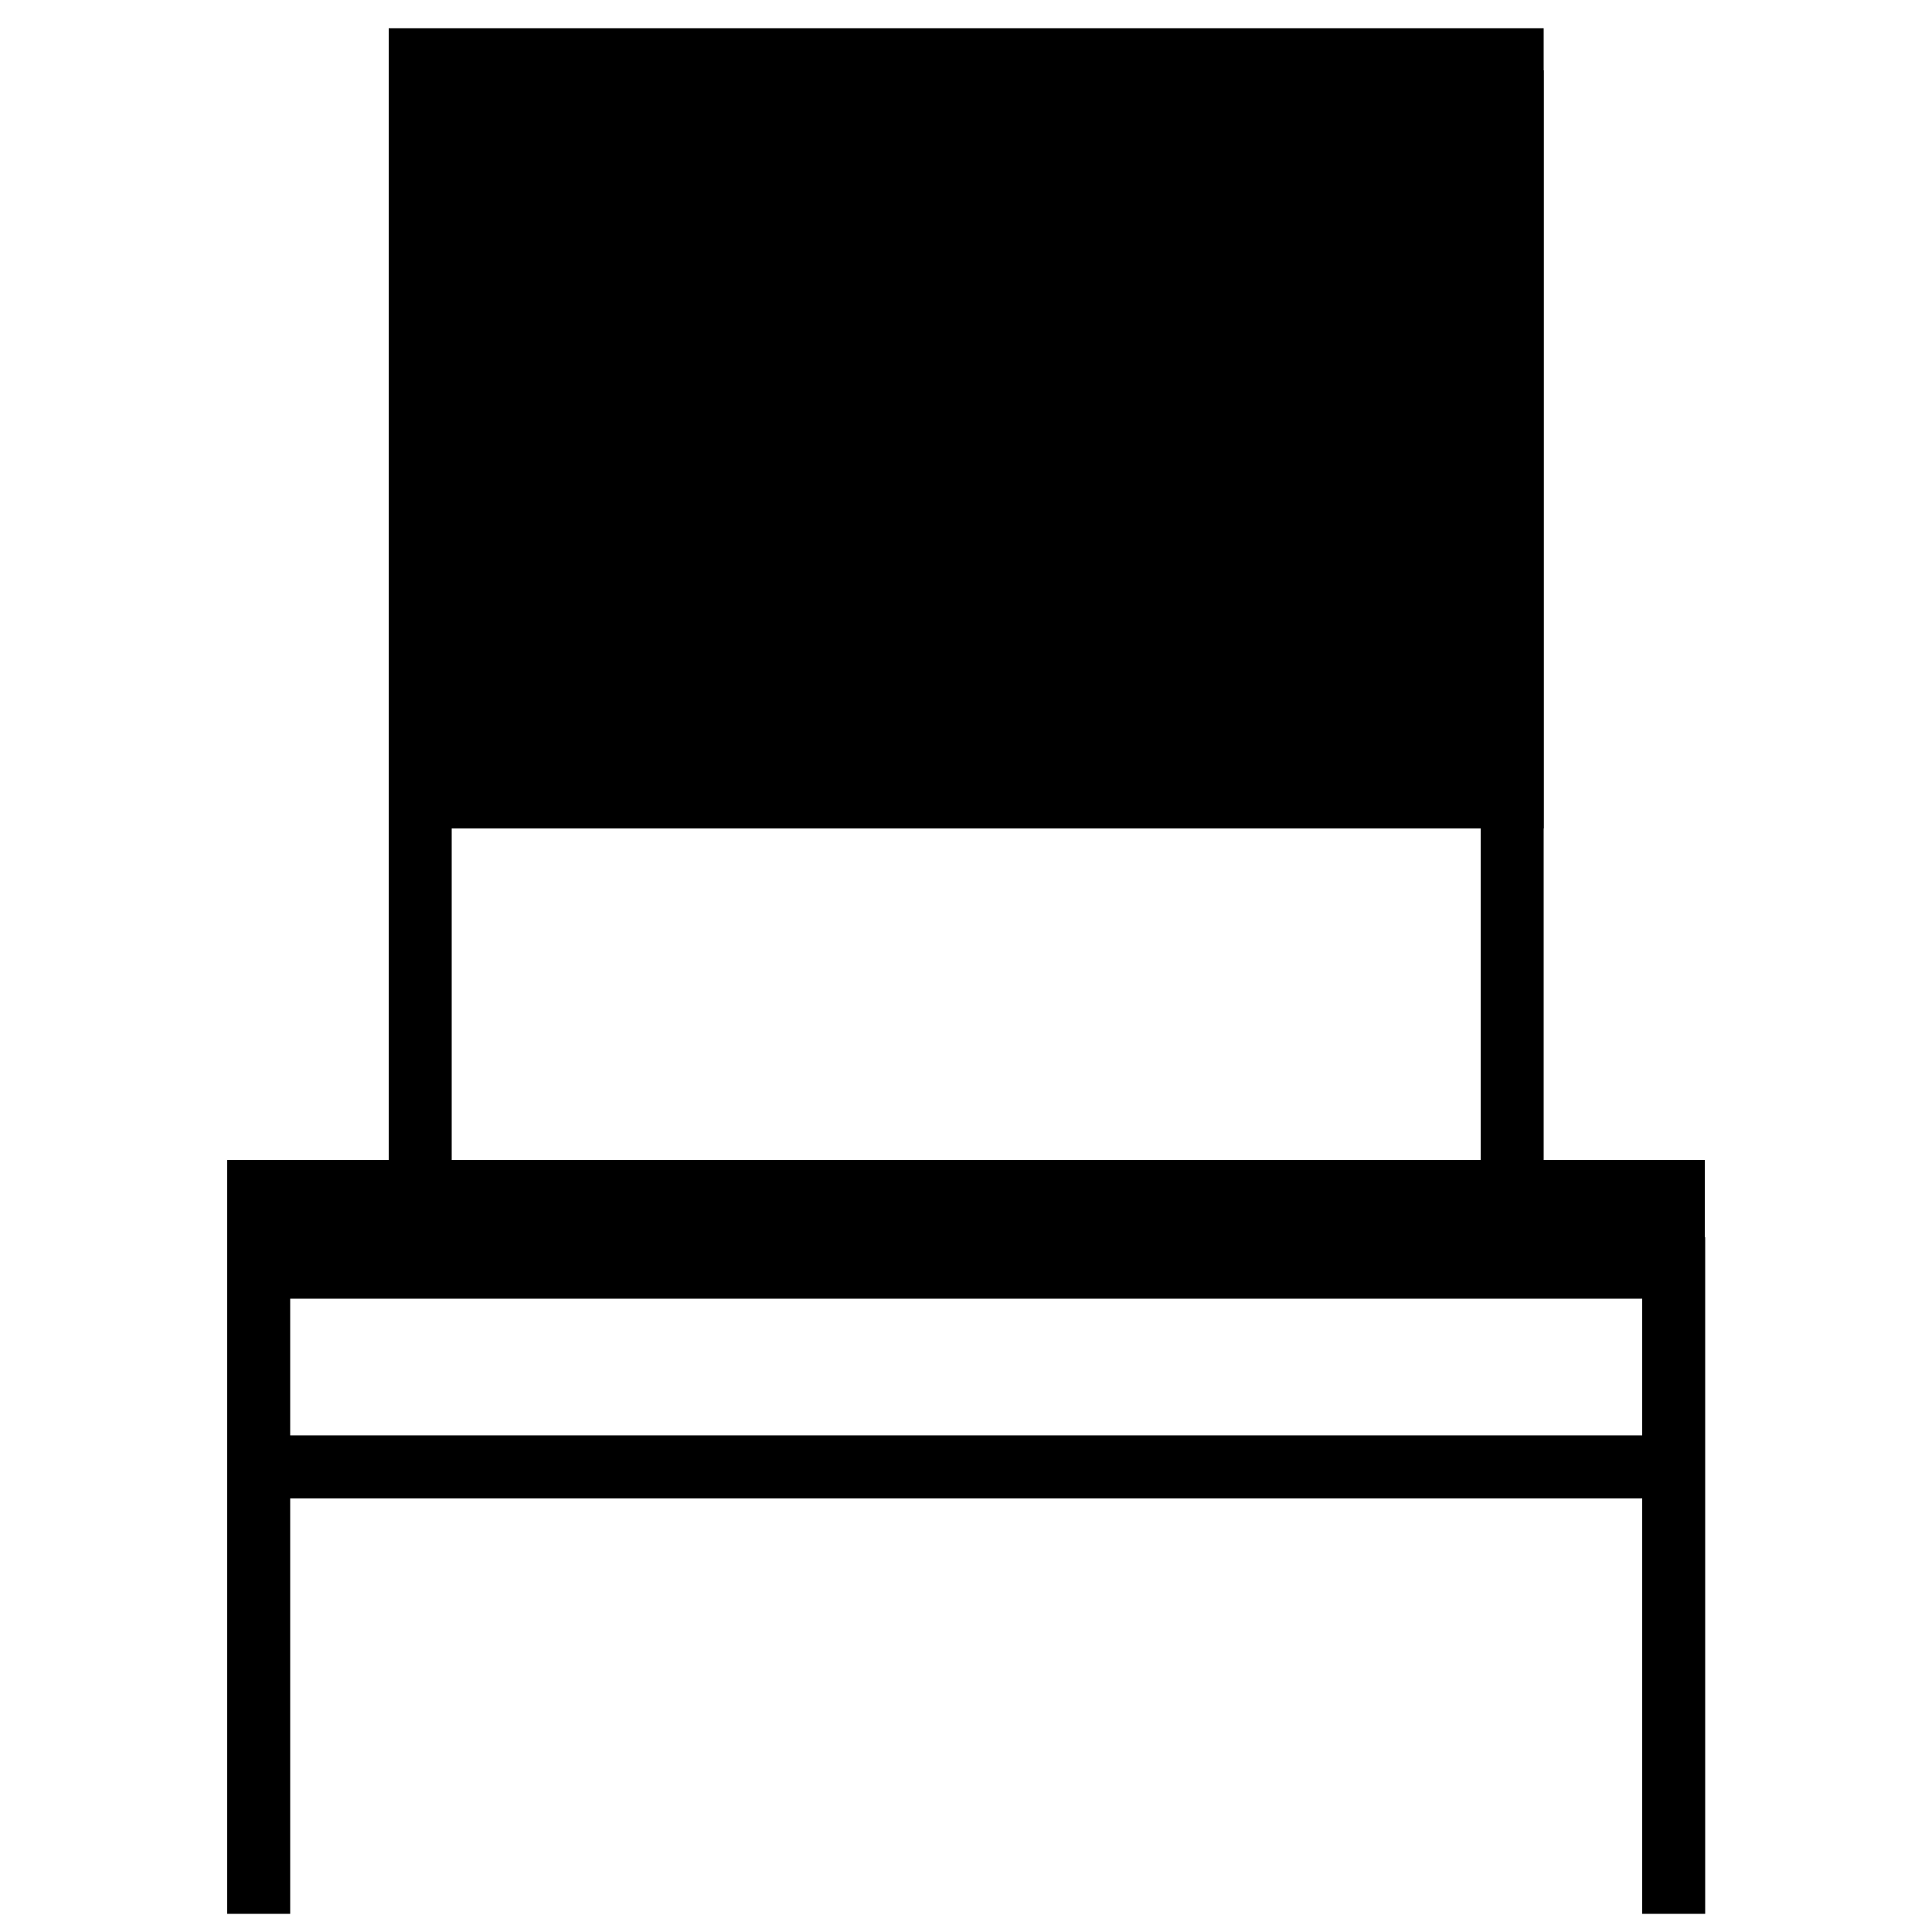 <svg enable-background="new 0 0 500 500" viewBox="0 0 500 500" xmlns="http://www.w3.org/2000/svg"><path d="m100.6 7.3h298.9v207.1h-298.9z"/><path d="m58.8 300.2h382.4v35.9h-382.4z"/><path d="m100.6 18.2h16.3v300h-16.3z"/><path d="m383.2 18.2h16.3v300h-16.3z"/><path d="m58.8 320.2h16.3v175.1h-16.3z"/><path d="m240.3 198.1h16.3v363h-16.3z" transform="matrix(0 1 -1 0 628.019 131.181)"/><path d="m425 320.2h16.3v175.1h-16.3z"/></svg>
